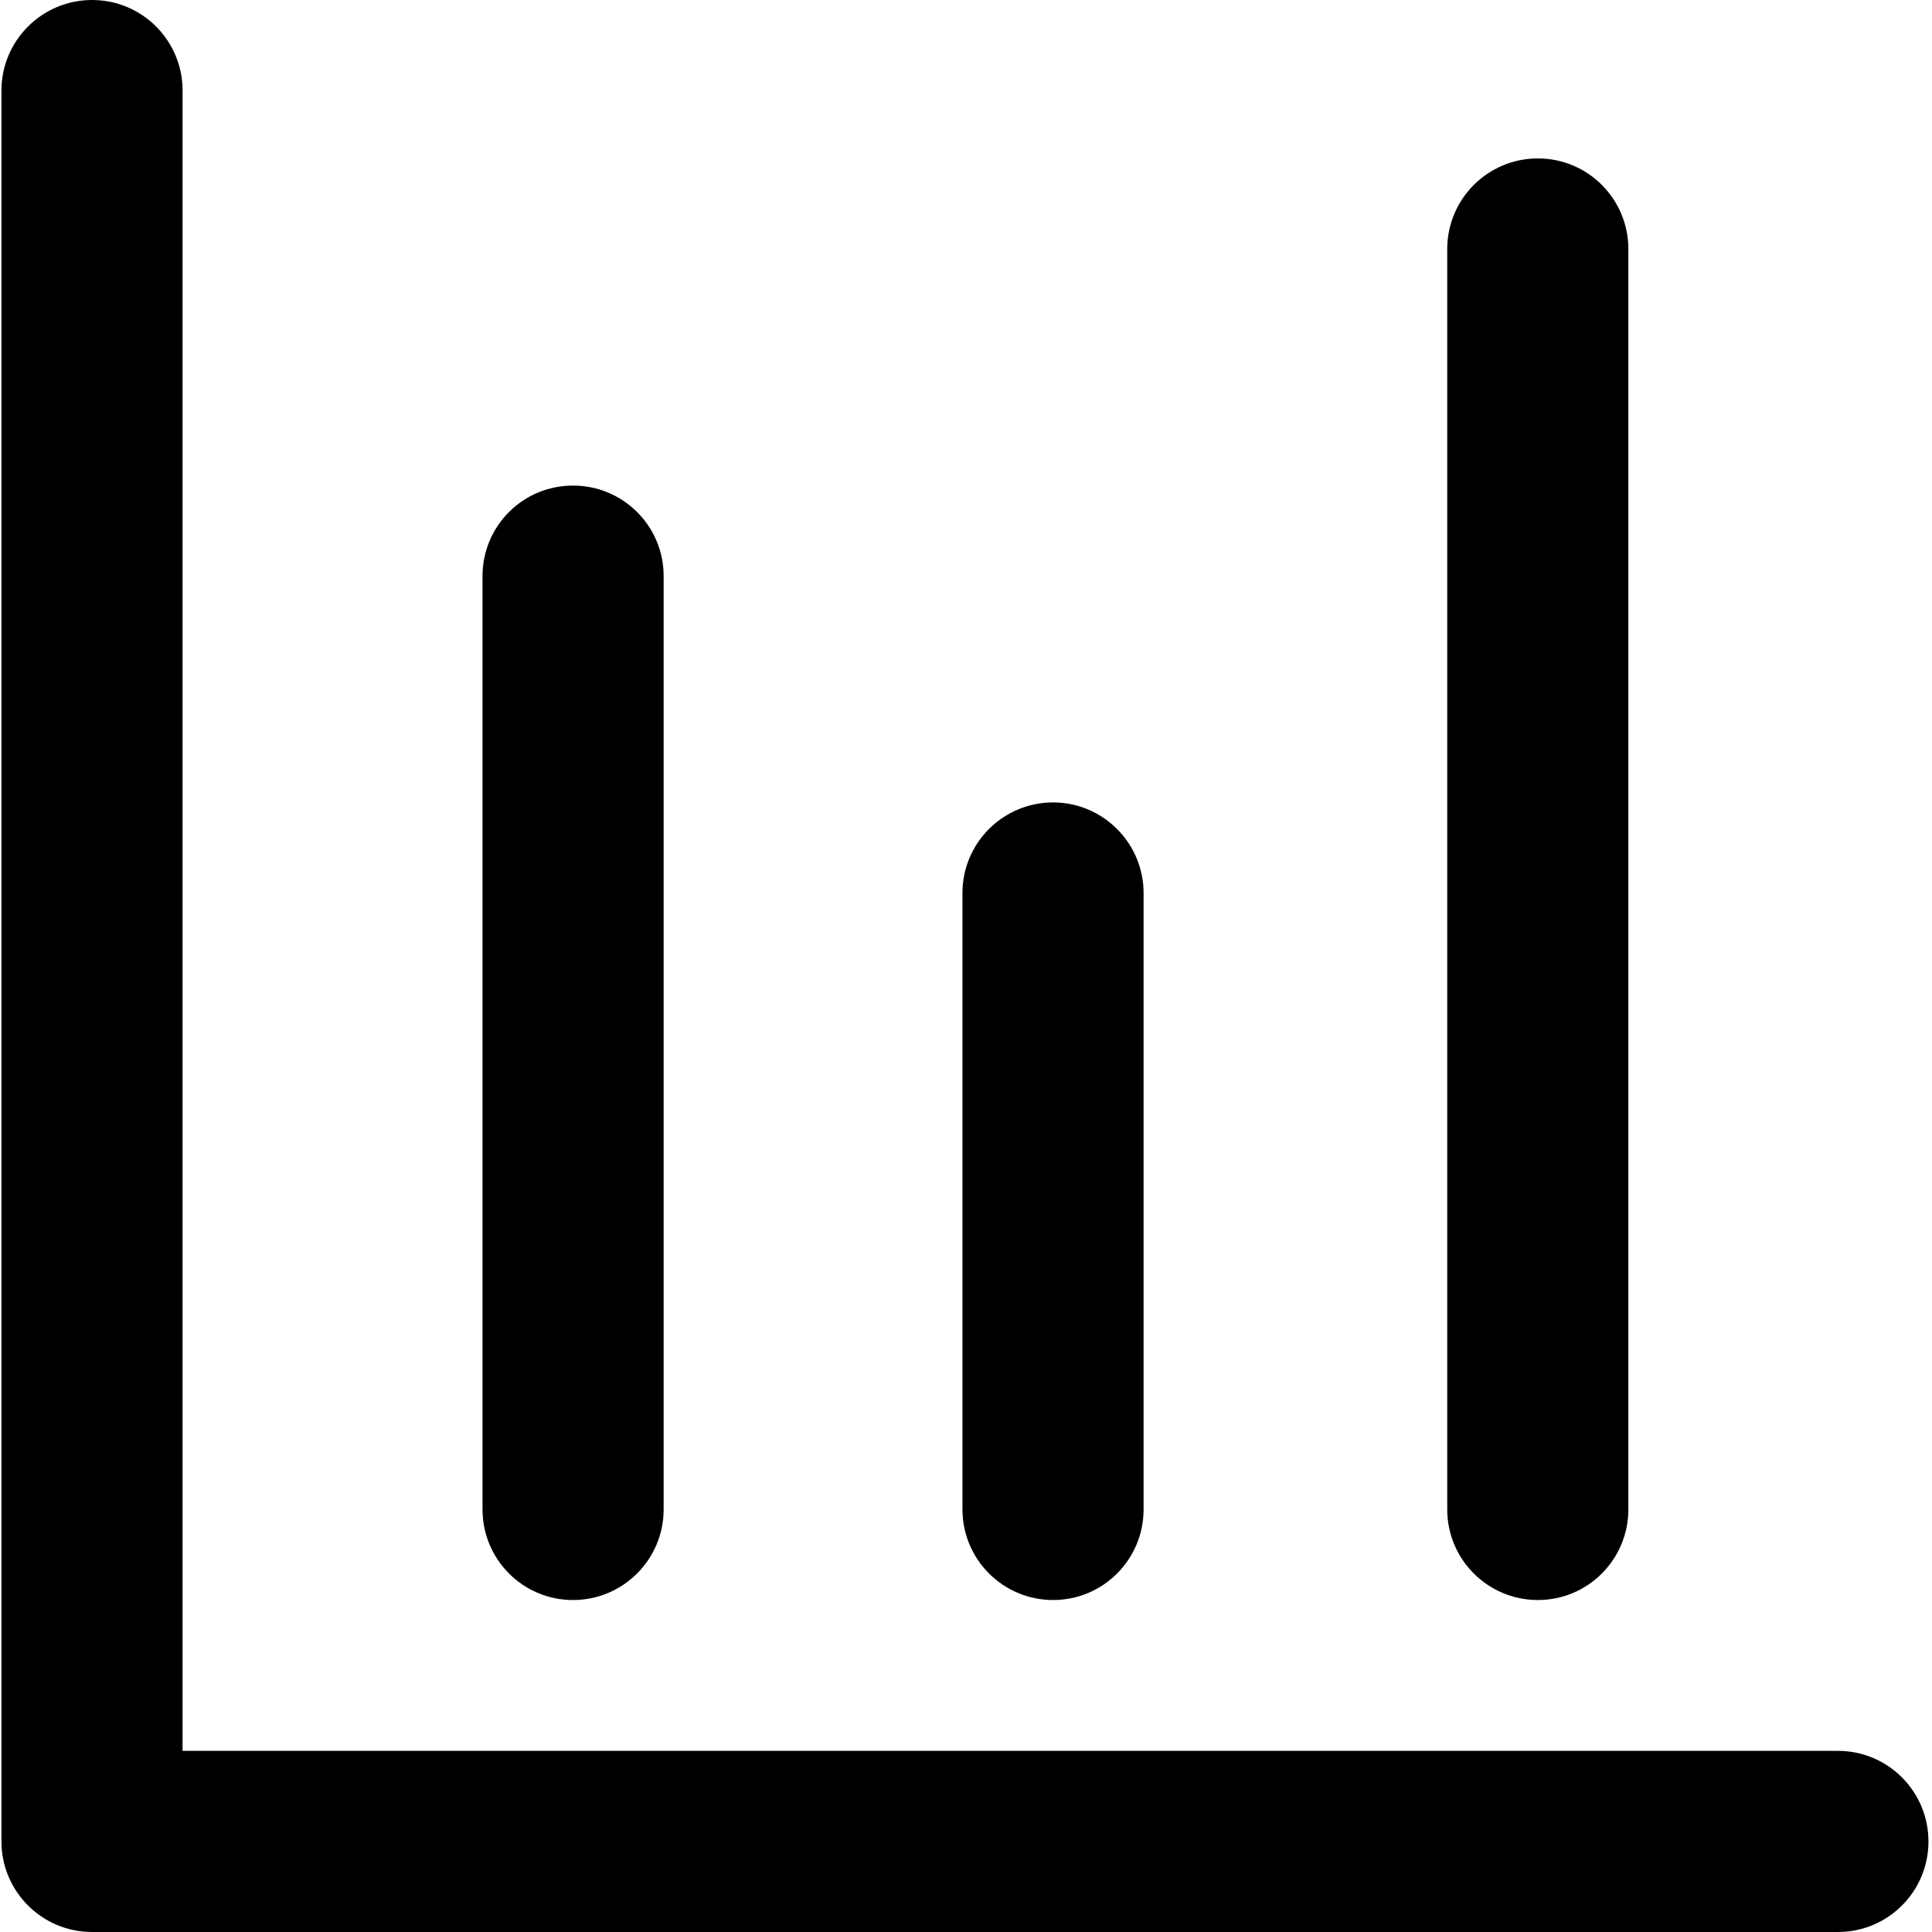 <?xml version="1.0" encoding="UTF-8"?>
<svg width="12px" height="12px" viewBox="0 0 12 12" version="1.1" xmlns="http://www.w3.org/2000/svg" xmlns:xlink="http://www.w3.org/1999/xlink">
    <!-- Generator: Sketch 51.2 (57519) - http://www.bohemiancoding.com/sketch -->
    <defs></defs>
    <g id="Symbols" stroke="none" stroke-width="1" fill-rule="evenodd">
        <g id="jobname-–操作/用户群" transform="translate(-58, -20)">
            <g id="Group-114" transform="translate(56, 18)">
                <g id="barschart" transform="translate(2, 2)" fill-rule="nonzero">
                    <path d="M1.134,0.562 L1.134,11.438 C1.134,11.748 0.883,12 0.572,12 C0.261,12 0.009,11.748 0.009,11.438 L0.009,0.562 C0.009,0.252 0.261,0 0.572,0 C0.883,0 1.134,0.252 1.134,0.562 Z M0.572,10.875 L11.416,10.875 C11.727,10.875 11.978,11.127 11.978,11.438 C11.978,11.748 11.727,12 11.416,12 L0.572,12 C0.261,12 0.009,11.748 0.009,11.438 C0.009,11.127 0.261,10.875 0.572,10.875 Z M4.122,3.578 L4.122,9.375 C4.122,9.686 3.87,9.938 3.559,9.938 C3.248,9.938 2.997,9.686 2.997,9.375 L2.997,3.578 C2.997,3.267 3.248,3.016 3.559,3.016 C3.87,3.016 4.122,3.267 4.122,3.578 Z M10.114,1.547 L10.114,9.375 C10.114,9.686 9.863,9.938 9.552,9.938 C9.241,9.938 8.989,9.686 8.989,9.375 L8.989,1.547 C8.989,1.236 9.241,0.984 9.552,0.984 C9.863,0.984 10.114,1.236 10.114,1.547 Z M7.103,5.547 L7.103,9.375 C7.103,9.686 6.852,9.938 6.541,9.938 C6.23,9.938 5.978,9.686 5.978,9.375 L5.978,5.547 C5.978,5.236 6.23,4.984 6.541,4.984 C6.85,4.984 7.103,5.236 7.103,5.547 Z" id="Shape"></path>
                </g>
            </g>
        </g>
    </g>
</svg>